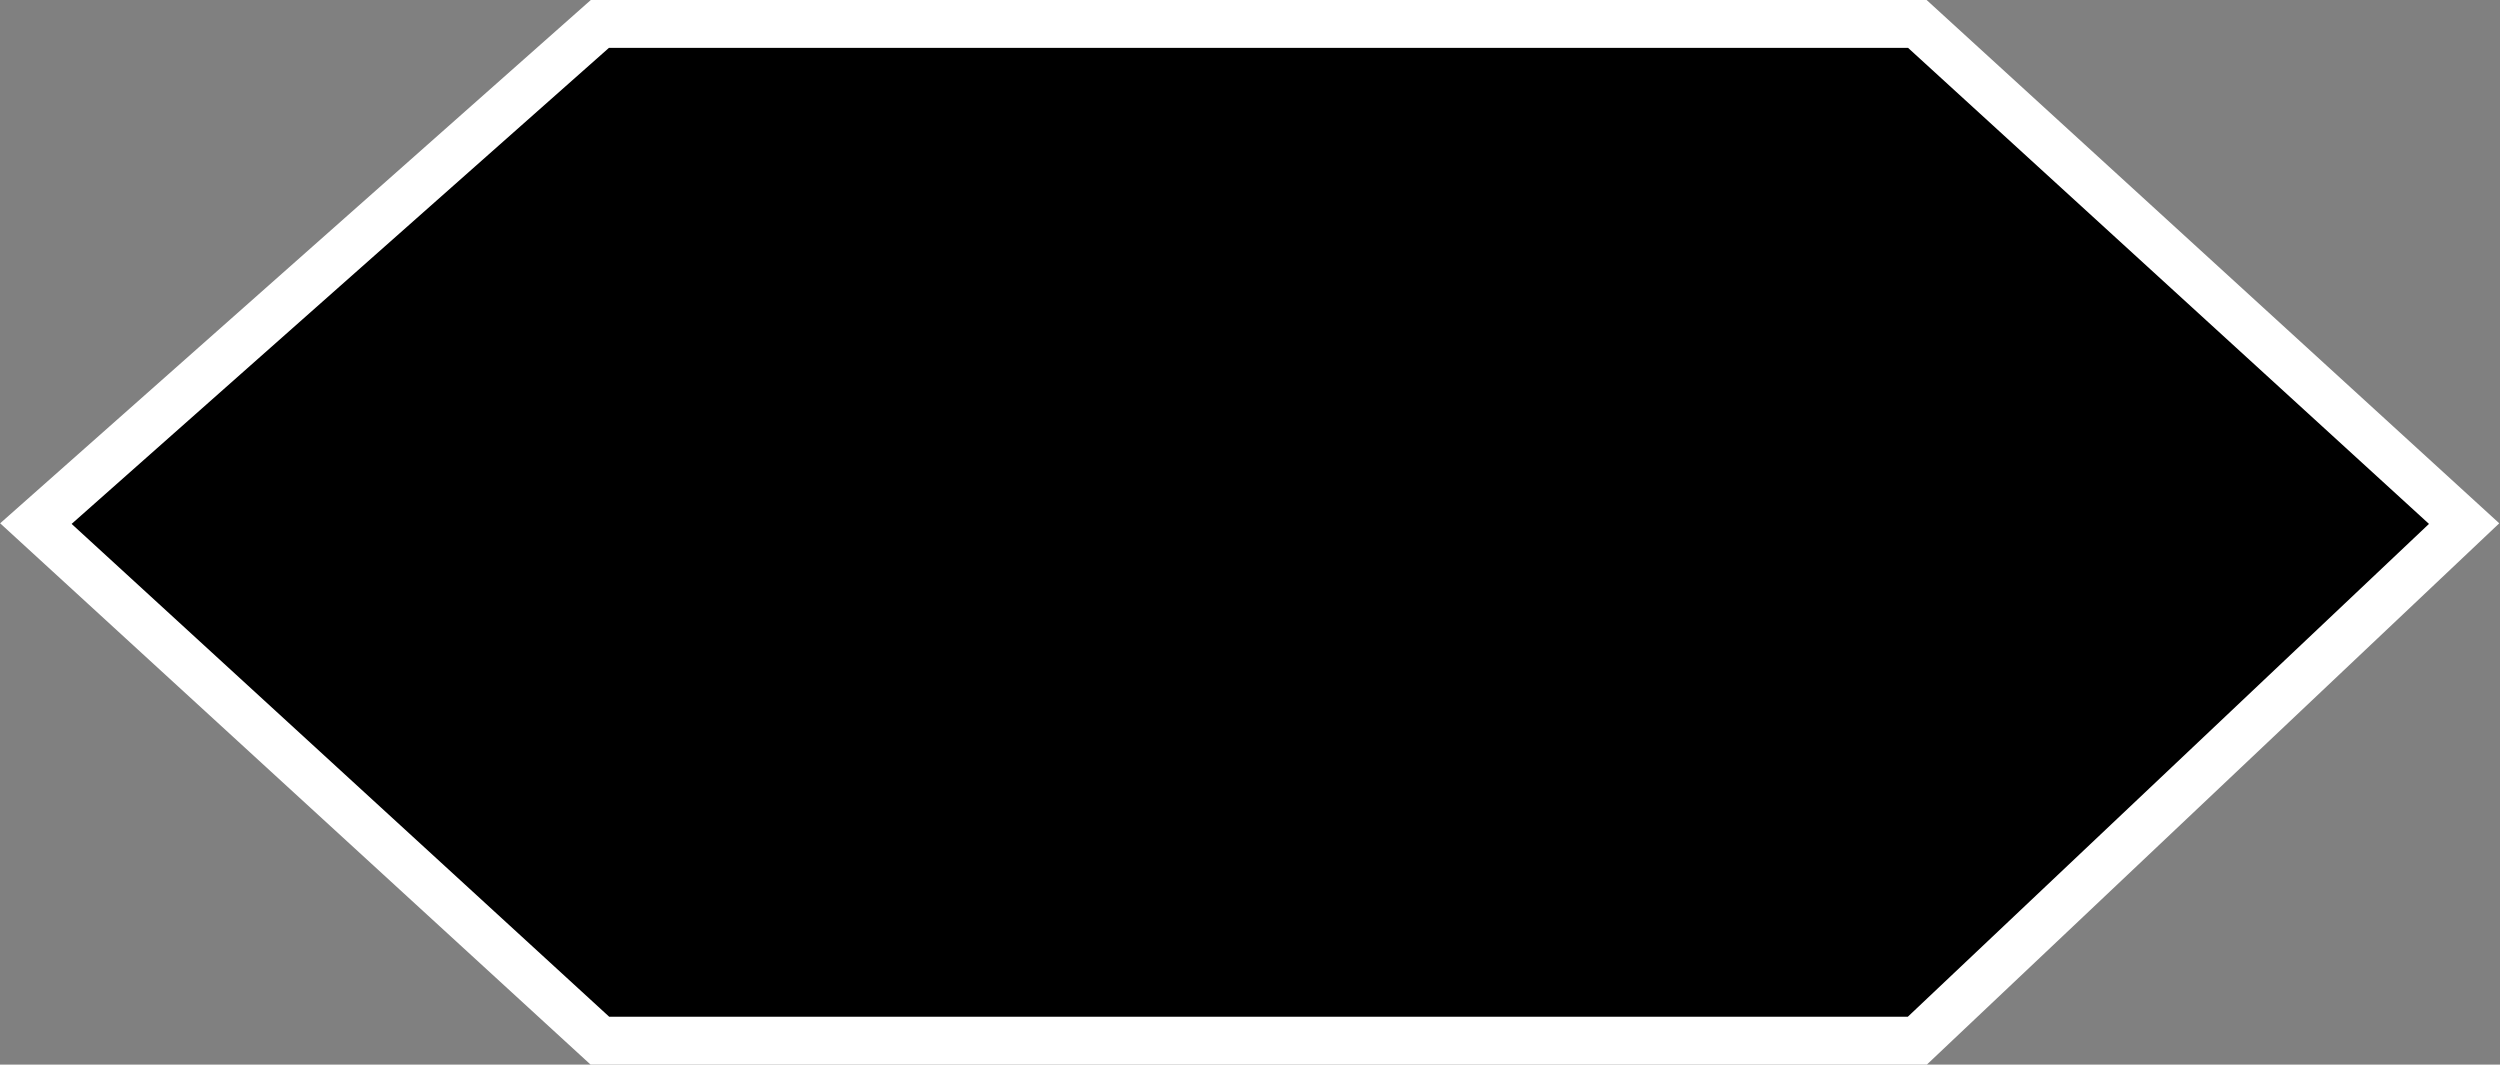 <svg width="209" height="89" viewBox="0 0 209 89" fill="none" xmlns="http://www.w3.org/2000/svg">
<rect x="0" y="0" width="209" height="89" fill="#808080" stroke="none"/>
<path d="M50.151 2L3 43.773L50.151 87H160.289L197.403 51.903L206 43.773L160.289 2H143H50.151Z" fill="black" stroke="white" stroke-width="4"/>
</svg>
